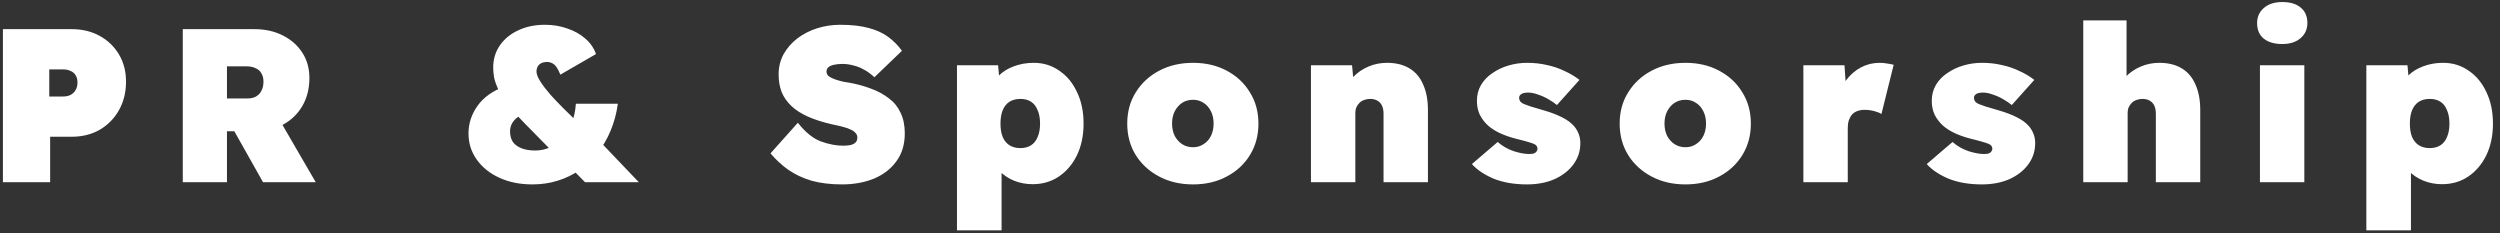 <svg width="343" height="32" viewBox="0 0 343 32" fill="none" xmlns="http://www.w3.org/2000/svg">
<rect x="0" y="0" width="343" height="32" fill="#333333" stroke="none"/>
<path d="M0.4 25V4H9.85C11.29 4 12.57 4.31 13.69 4.93C14.81 5.55 15.69 6.4 16.33 7.48C16.97 8.56 17.29 9.8 17.29 11.2C17.29 12.66 16.97 13.96 16.33 15.1C15.69 16.24 14.81 17.14 13.69 17.8C12.57 18.44 11.29 18.76 9.85 18.76H6.88V25H0.4ZM6.76 13.24H8.65C9.03 13.24 9.37 13.17 9.67 13.03C9.97 12.87 10.2 12.65 10.36 12.37C10.54 12.09 10.63 11.74 10.63 11.32C10.63 10.9 10.54 10.56 10.36 10.3C10.2 10.04 9.97 9.85 9.67 9.73C9.37 9.59 9.03 9.52 8.65 9.52H6.76V13.24ZM25.078 25V4H34.919C36.379 4 37.678 4.29 38.819 4.87C39.959 5.45 40.849 6.24 41.489 7.24C42.129 8.24 42.449 9.39 42.449 10.69C42.449 12.15 42.129 13.43 41.489 14.53C40.849 15.63 39.959 16.49 38.819 17.11C37.678 17.71 36.379 18.01 34.919 18.01H31.139V25H25.078ZM36.089 25L30.748 15.52L37.379 14.77L43.319 25H36.089ZM31.139 13.51H33.898C34.398 13.51 34.809 13.42 35.129 13.24C35.468 13.04 35.718 12.77 35.879 12.43C36.059 12.09 36.148 11.68 36.148 11.2C36.148 10.76 36.059 10.39 35.879 10.09C35.718 9.77 35.459 9.53 35.099 9.37C34.758 9.19 34.319 9.1 33.779 9.1H31.139V13.51ZM80.268 25L78.678 23.38L75.858 20.86L72.048 16.99C71.048 15.97 70.248 15.08 69.648 14.32C69.068 13.54 68.638 12.85 68.358 12.25C68.078 11.65 67.888 11.11 67.788 10.63C67.708 10.13 67.668 9.67 67.668 9.25C67.668 8.13 67.968 7.13 68.568 6.25C69.168 5.37 69.998 4.68 71.058 4.18C72.138 3.66 73.378 3.4 74.778 3.4C75.858 3.4 76.878 3.57 77.838 3.91C78.798 4.23 79.618 4.69 80.298 5.29C80.998 5.89 81.488 6.6 81.768 7.42L76.878 10.24C76.578 9.5 76.288 9.03 76.008 8.83C75.728 8.61 75.408 8.5 75.048 8.5C74.768 8.5 74.518 8.55 74.298 8.65C74.078 8.75 73.908 8.9 73.788 9.1C73.668 9.3 73.608 9.54 73.608 9.82C73.608 10.18 73.788 10.64 74.148 11.2C74.508 11.76 74.968 12.36 75.528 13C76.088 13.62 76.658 14.22 77.238 14.8C77.818 15.38 78.328 15.88 78.768 16.3L79.578 17.08L82.548 19.66L87.648 25H80.268ZM73.038 25.3C71.358 25.3 69.858 25 68.538 24.4C67.218 23.8 66.178 22.97 65.418 21.91C64.658 20.85 64.278 19.65 64.278 18.31C64.278 16.95 64.688 15.69 65.508 14.53C66.348 13.35 67.598 12.46 69.258 11.86L73.038 15.22C72.058 15.44 71.298 15.8 70.758 16.3C70.238 16.78 69.978 17.36 69.978 18.04C69.978 18.6 70.108 19.08 70.368 19.48C70.648 19.86 71.048 20.15 71.568 20.35C72.088 20.55 72.718 20.65 73.458 20.65C74.178 20.65 74.858 20.5 75.498 20.2C76.158 19.88 76.738 19.44 77.238 18.88C77.738 18.32 78.138 17.65 78.438 16.87C78.758 16.07 78.948 15.19 79.008 14.23H84.768C84.588 15.55 84.258 16.78 83.778 17.92C83.318 19.04 82.728 20.06 82.008 20.98C81.308 21.88 80.488 22.66 79.548 23.32C78.628 23.96 77.618 24.45 76.518 24.79C75.438 25.13 74.278 25.3 73.038 25.3ZM115.527 25.3C113.947 25.3 112.547 25.13 111.327 24.79C110.127 24.43 109.067 23.93 108.147 23.29C107.247 22.65 106.437 21.9 105.717 21.04L109.467 16.84C110.467 18.12 111.507 18.97 112.587 19.39C113.687 19.79 114.717 19.99 115.677 19.99C116.057 19.99 116.397 19.96 116.697 19.9C116.997 19.82 117.227 19.7 117.387 19.54C117.547 19.38 117.627 19.16 117.627 18.88C117.627 18.62 117.537 18.4 117.357 18.22C117.197 18.04 116.977 17.89 116.697 17.77C116.417 17.63 116.107 17.52 115.767 17.44C115.447 17.34 115.127 17.26 114.807 17.2C114.507 17.14 114.237 17.08 113.997 17.02C112.797 16.74 111.747 16.4 110.847 16C109.947 15.6 109.197 15.12 108.597 14.56C107.997 14 107.547 13.36 107.247 12.64C106.967 11.92 106.827 11.11 106.827 10.21C106.827 9.19 107.057 8.26 107.517 7.42C107.997 6.58 108.627 5.86 109.407 5.26C110.207 4.66 111.107 4.2 112.107 3.88C113.127 3.56 114.177 3.4 115.257 3.4C116.837 3.4 118.157 3.55 119.217 3.85C120.277 4.13 121.167 4.54 121.887 5.08C122.607 5.62 123.227 6.25 123.747 6.97L119.967 10.6C119.527 10.18 119.067 9.84 118.587 9.58C118.107 9.3 117.607 9.1 117.087 8.98C116.587 8.84 116.087 8.77 115.587 8.77C115.127 8.77 114.737 8.81 114.417 8.89C114.097 8.95 113.847 9.06 113.667 9.22C113.487 9.36 113.397 9.56 113.397 9.82C113.397 10.08 113.507 10.3 113.727 10.48C113.967 10.64 114.257 10.78 114.597 10.9C114.957 11.02 115.307 11.12 115.647 11.2C116.007 11.26 116.307 11.31 116.547 11.35C117.647 11.55 118.657 11.83 119.577 12.19C120.497 12.53 121.297 12.97 121.977 13.51C122.677 14.03 123.207 14.69 123.567 15.49C123.947 16.27 124.137 17.2 124.137 18.28C124.137 19.82 123.747 21.11 122.967 22.15C122.207 23.19 121.177 23.98 119.877 24.52C118.577 25.04 117.127 25.3 115.527 25.3ZM131.296 31.6V8.95H136.936L137.266 12.49L136.036 12.22C136.176 11.52 136.516 10.9 137.056 10.36C137.596 9.82 138.276 9.4 139.096 9.1C139.936 8.78 140.846 8.62 141.826 8.62C143.146 8.62 144.316 8.98 145.336 9.7C146.376 10.4 147.186 11.38 147.766 12.64C148.366 13.88 148.666 15.32 148.666 16.96C148.666 18.58 148.366 20.02 147.766 21.28C147.166 22.52 146.336 23.5 145.276 24.22C144.236 24.92 143.036 25.27 141.676 25.27C140.776 25.27 139.926 25.11 139.126 24.79C138.346 24.47 137.686 24.03 137.146 23.47C136.606 22.89 136.246 22.23 136.066 21.49L137.416 21.07V31.6H131.296ZM139.996 20.32C140.576 20.32 141.066 20.19 141.466 19.93C141.866 19.67 142.166 19.29 142.366 18.79C142.586 18.29 142.696 17.68 142.696 16.96C142.696 16.24 142.586 15.63 142.366 15.13C142.166 14.61 141.866 14.22 141.466 13.96C141.066 13.7 140.576 13.57 139.996 13.57C139.416 13.57 138.916 13.7 138.496 13.96C138.096 14.22 137.786 14.61 137.566 15.13C137.366 15.63 137.266 16.24 137.266 16.96C137.266 17.68 137.366 18.29 137.566 18.79C137.786 19.29 138.096 19.67 138.496 19.93C138.916 20.19 139.416 20.32 139.996 20.32ZM163.687 25.3C161.947 25.3 160.397 24.94 159.037 24.22C157.677 23.5 156.607 22.52 155.827 21.28C155.047 20.02 154.657 18.58 154.657 16.96C154.657 15.34 155.047 13.91 155.827 12.67C156.607 11.41 157.677 10.42 159.037 9.7C160.397 8.98 161.947 8.62 163.687 8.62C165.427 8.62 166.967 8.98 168.307 9.7C169.667 10.42 170.727 11.41 171.487 12.67C172.267 13.91 172.657 15.34 172.657 16.96C172.657 18.58 172.267 20.02 171.487 21.28C170.727 22.52 169.667 23.5 168.307 24.22C166.967 24.94 165.427 25.3 163.687 25.3ZM163.687 20.2C164.227 20.2 164.707 20.06 165.127 19.78C165.567 19.5 165.907 19.12 166.147 18.64C166.387 18.14 166.507 17.58 166.507 16.96C166.507 16.32 166.387 15.76 166.147 15.28C165.907 14.78 165.567 14.39 165.127 14.11C164.707 13.83 164.227 13.69 163.687 13.69C163.127 13.69 162.627 13.83 162.187 14.11C161.767 14.39 161.427 14.78 161.167 15.28C160.927 15.76 160.807 16.32 160.807 16.96C160.807 17.58 160.927 18.14 161.167 18.64C161.427 19.12 161.767 19.5 162.187 19.78C162.627 20.06 163.127 20.2 163.687 20.2ZM179.862 25V8.95H185.502L185.802 12.19L184.512 12.55C184.732 11.79 185.122 11.12 185.682 10.54C186.262 9.94 186.952 9.47 187.752 9.13C188.552 8.79 189.402 8.62 190.302 8.62C191.502 8.62 192.522 8.87 193.362 9.37C194.202 9.87 194.832 10.61 195.252 11.59C195.692 12.55 195.912 13.72 195.912 15.1V25H189.822V15.61C189.822 15.17 189.752 14.8 189.612 14.5C189.472 14.2 189.262 13.97 188.982 13.81C188.702 13.65 188.372 13.57 187.992 13.57C187.692 13.57 187.412 13.62 187.152 13.72C186.912 13.8 186.702 13.93 186.522 14.11C186.342 14.29 186.202 14.49 186.102 14.71C186.002 14.93 185.952 15.18 185.952 15.46V25H182.922C182.162 25 181.522 25 181.002 25C180.502 25 180.122 25 179.862 25ZM209.503 25.3C207.763 25.3 206.243 25.04 204.943 24.52C203.663 23.98 202.663 23.31 201.943 22.51L205.483 19.48C206.123 20.04 206.853 20.46 207.673 20.74C208.513 21 209.213 21.13 209.773 21.13C209.973 21.13 210.143 21.12 210.283 21.1C210.443 21.06 210.563 21.01 210.643 20.95C210.743 20.87 210.813 20.79 210.853 20.71C210.913 20.63 210.943 20.53 210.943 20.41C210.943 20.11 210.783 19.89 210.463 19.75C210.283 19.67 209.983 19.57 209.563 19.45C209.163 19.33 208.633 19.19 207.973 19.03C207.193 18.83 206.473 18.58 205.813 18.28C205.173 17.98 204.623 17.63 204.163 17.23C203.683 16.79 203.303 16.29 203.023 15.73C202.763 15.17 202.633 14.54 202.633 13.84C202.633 13.02 202.823 12.29 203.203 11.65C203.583 11.01 204.103 10.47 204.763 10.03C205.423 9.57 206.163 9.22 206.983 8.98C207.803 8.74 208.643 8.62 209.503 8.62C210.483 8.62 211.393 8.72 212.233 8.92C213.093 9.1 213.893 9.37 214.633 9.73C215.393 10.07 216.083 10.48 216.703 10.96L213.613 14.41C213.273 14.13 212.873 13.86 212.413 13.6C211.973 13.34 211.503 13.13 211.003 12.97C210.523 12.79 210.073 12.7 209.653 12.7C209.433 12.7 209.243 12.72 209.083 12.76C208.943 12.78 208.823 12.83 208.723 12.91C208.623 12.97 208.543 13.05 208.483 13.15C208.443 13.23 208.423 13.33 208.423 13.45C208.423 13.61 208.473 13.76 208.573 13.9C208.673 14.04 208.833 14.16 209.053 14.26C209.233 14.34 209.533 14.45 209.953 14.59C210.393 14.73 211.033 14.92 211.873 15.16C212.773 15.42 213.563 15.72 214.243 16.06C214.943 16.4 215.503 16.8 215.923 17.26C216.203 17.58 216.423 17.94 216.583 18.34C216.743 18.74 216.823 19.17 216.823 19.63C216.823 20.73 216.503 21.71 215.863 22.57C215.243 23.41 214.383 24.08 213.283 24.58C212.183 25.06 210.923 25.3 209.503 25.3ZM231.248 25.3C229.508 25.3 227.958 24.94 226.598 24.22C225.238 23.5 224.168 22.52 223.388 21.28C222.608 20.02 222.218 18.58 222.218 16.96C222.218 15.34 222.608 13.91 223.388 12.67C224.168 11.41 225.238 10.42 226.598 9.7C227.958 8.98 229.508 8.62 231.248 8.62C232.988 8.62 234.528 8.98 235.868 9.7C237.228 10.42 238.288 11.41 239.048 12.67C239.828 13.91 240.218 15.34 240.218 16.96C240.218 18.58 239.828 20.02 239.048 21.28C238.288 22.52 237.228 23.5 235.868 24.22C234.528 24.94 232.988 25.3 231.248 25.3ZM231.248 20.2C231.788 20.2 232.268 20.06 232.688 19.78C233.128 19.5 233.468 19.12 233.708 18.64C233.948 18.14 234.068 17.58 234.068 16.96C234.068 16.32 233.948 15.76 233.708 15.28C233.468 14.78 233.128 14.39 232.688 14.11C232.268 13.83 231.788 13.69 231.248 13.69C230.688 13.69 230.188 13.83 229.748 14.11C229.328 14.39 228.988 14.78 228.728 15.28C228.488 15.76 228.368 16.32 228.368 16.96C228.368 17.58 228.488 18.14 228.728 18.64C228.988 19.12 229.328 19.5 229.748 19.78C230.188 20.06 230.688 20.2 231.248 20.2ZM247.423 25V8.95H253.063L253.423 14.29L252.073 13.45C252.333 12.53 252.743 11.71 253.303 10.99C253.863 10.25 254.533 9.67 255.313 9.25C256.113 8.83 256.963 8.62 257.863 8.62C258.223 8.62 258.563 8.65 258.883 8.71C259.203 8.75 259.513 8.81 259.813 8.89L258.133 15.64C257.933 15.5 257.613 15.37 257.173 15.25C256.753 15.13 256.293 15.07 255.793 15.07C255.433 15.07 255.103 15.13 254.803 15.25C254.523 15.35 254.283 15.51 254.083 15.73C253.903 15.95 253.763 16.21 253.663 16.51C253.563 16.81 253.513 17.16 253.513 17.56V25H247.423ZM271.908 25.3C270.168 25.3 268.648 25.04 267.348 24.52C266.068 23.98 265.068 23.31 264.348 22.51L267.888 19.48C268.528 20.04 269.258 20.46 270.078 20.74C270.918 21 271.618 21.13 272.178 21.13C272.378 21.13 272.548 21.12 272.688 21.1C272.848 21.06 272.968 21.01 273.048 20.95C273.148 20.87 273.218 20.79 273.258 20.71C273.318 20.63 273.348 20.53 273.348 20.41C273.348 20.11 273.188 19.89 272.868 19.75C272.688 19.67 272.388 19.57 271.968 19.45C271.568 19.33 271.038 19.19 270.378 19.03C269.598 18.83 268.878 18.58 268.218 18.28C267.578 17.98 267.028 17.63 266.568 17.23C266.088 16.79 265.708 16.29 265.428 15.73C265.168 15.17 265.038 14.54 265.038 13.84C265.038 13.02 265.228 12.29 265.608 11.65C265.988 11.01 266.508 10.47 267.168 10.03C267.828 9.57 268.568 9.22 269.388 8.98C270.208 8.74 271.048 8.62 271.908 8.62C272.888 8.62 273.798 8.72 274.638 8.92C275.498 9.1 276.298 9.37 277.038 9.73C277.798 10.07 278.488 10.48 279.108 10.96L276.018 14.41C275.678 14.13 275.278 13.86 274.818 13.6C274.378 13.34 273.908 13.13 273.408 12.97C272.928 12.79 272.478 12.7 272.058 12.7C271.838 12.7 271.648 12.72 271.488 12.76C271.348 12.78 271.228 12.83 271.128 12.91C271.028 12.97 270.948 13.05 270.888 13.15C270.848 13.23 270.828 13.33 270.828 13.45C270.828 13.61 270.878 13.76 270.978 13.9C271.078 14.04 271.238 14.16 271.458 14.26C271.638 14.34 271.938 14.45 272.358 14.59C272.798 14.73 273.438 14.92 274.278 15.16C275.178 15.42 275.968 15.72 276.648 16.06C277.348 16.4 277.908 16.8 278.328 17.26C278.608 17.58 278.828 17.94 278.988 18.34C279.148 18.74 279.228 19.17 279.228 19.63C279.228 20.73 278.908 21.71 278.268 22.57C277.648 23.41 276.788 24.08 275.688 24.58C274.588 25.06 273.328 25.3 271.908 25.3ZM285.823 25V2.8H291.763V12.19L290.473 12.55C290.693 11.79 291.083 11.12 291.643 10.54C292.223 9.94 292.913 9.47 293.713 9.13C294.513 8.79 295.363 8.62 296.263 8.62C297.463 8.62 298.483 8.87 299.323 9.37C300.163 9.87 300.793 10.61 301.213 11.59C301.653 12.55 301.873 13.72 301.873 15.1V25H295.783V15.61C295.783 15.17 295.713 14.8 295.573 14.5C295.433 14.2 295.223 13.97 294.943 13.81C294.663 13.65 294.333 13.57 293.953 13.57C293.653 13.57 293.373 13.62 293.113 13.72C292.873 13.8 292.663 13.93 292.483 14.11C292.303 14.29 292.163 14.49 292.063 14.71C291.963 14.93 291.913 15.18 291.913 15.46V25H288.883C288.123 25 287.483 25 286.963 25C286.463 25 286.083 25 285.823 25ZM310.064 25V8.95H316.154V25H310.064ZM313.124 6.04C312.044 6.04 311.194 5.79 310.574 5.29C309.974 4.79 309.674 4.08 309.674 3.16C309.674 2.32 309.984 1.63 310.604 1.09C311.224 0.55 312.064 0.28 313.124 0.28C314.204 0.28 315.044 0.53 315.644 1.03C316.264 1.53 316.574 2.24 316.574 3.16C316.574 4 316.264 4.69 315.644 5.23C315.024 5.77 314.184 6.04 313.124 6.04ZM324.663 31.6V8.95H330.303L330.633 12.49L329.403 12.22C329.543 11.52 329.883 10.9 330.423 10.36C330.963 9.82 331.643 9.4 332.463 9.1C333.303 8.78 334.213 8.62 335.193 8.62C336.513 8.62 337.683 8.98 338.703 9.7C339.743 10.4 340.553 11.38 341.133 12.64C341.733 13.88 342.033 15.32 342.033 16.96C342.033 18.58 341.733 20.02 341.133 21.28C340.533 22.52 339.703 23.5 338.643 24.22C337.603 24.92 336.403 25.27 335.043 25.27C334.143 25.27 333.293 25.11 332.493 24.79C331.713 24.47 331.053 24.03 330.513 23.47C329.973 22.89 329.613 22.23 329.433 21.49L330.783 21.07V31.6H324.663ZM333.363 20.32C333.943 20.32 334.433 20.19 334.833 19.93C335.233 19.67 335.533 19.29 335.733 18.79C335.953 18.29 336.063 17.68 336.063 16.96C336.063 16.24 335.953 15.63 335.733 15.13C335.533 14.61 335.233 14.22 334.833 13.96C334.433 13.7 333.943 13.57 333.363 13.57C332.783 13.57 332.283 13.7 331.863 13.96C331.463 14.22 331.153 14.61 330.933 15.13C330.733 15.63 330.633 16.24 330.633 16.96C330.633 17.68 330.733 18.29 330.933 18.79C331.153 19.29 331.463 19.67 331.863 19.93C332.283 20.19 332.783 20.32 333.363 20.32Z" fill="white"/>
</svg>
